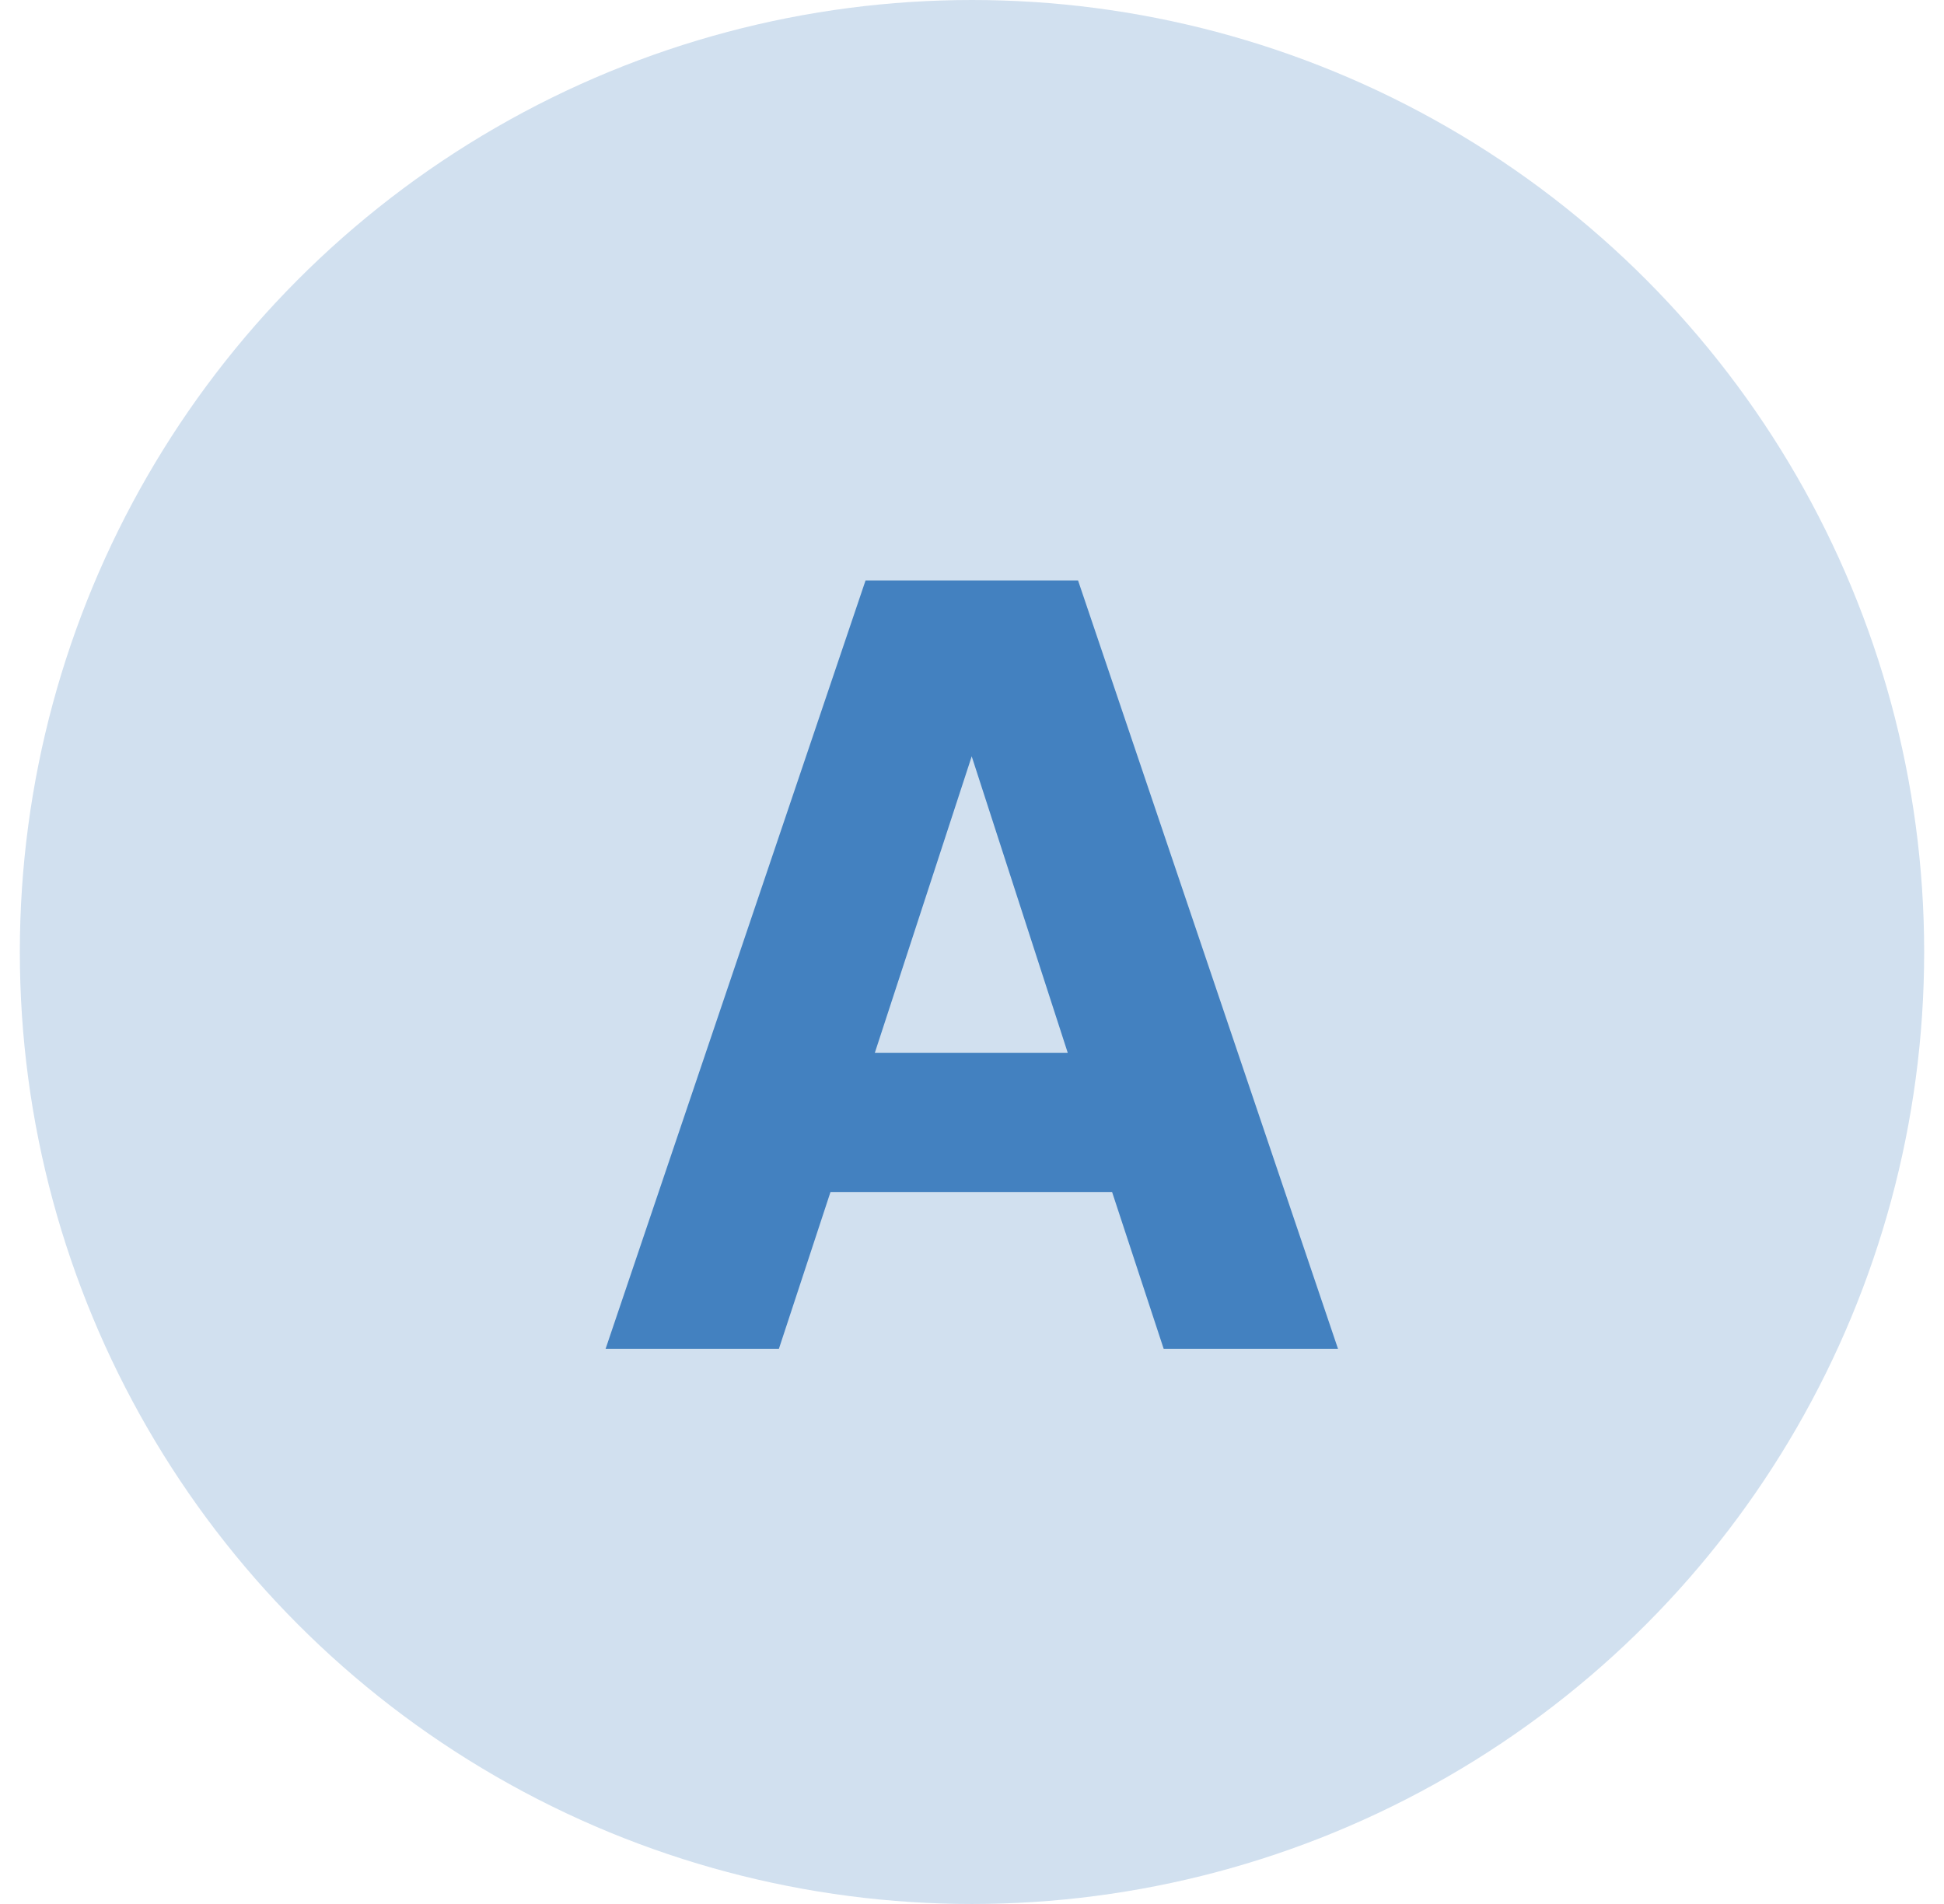 <svg width="49" height="48" viewBox="0 0 49 48" fill="none" xmlns="http://www.w3.org/2000/svg">
<g clip-path="url(#clip0_2949_134082)">
<circle cx="24.5" cy="24" r="24" fill="#D1E0EF"/>
<path d="M15.265 34.003L21.817 14.633H27.173L33.725 34.003H29.331L28.031 30.051H20.933L19.633 34.003H15.265ZM22.051 26.541H26.913L23.949 17.389H25.041L22.051 26.541Z" fill="#4381C0"/>
</g>
<defs>
<clipPath id="clip0_2949_134082">
<rect width="48" height="48" fill="white" transform="translate(0.5)"/>
</clipPath>
</defs>
</svg>
